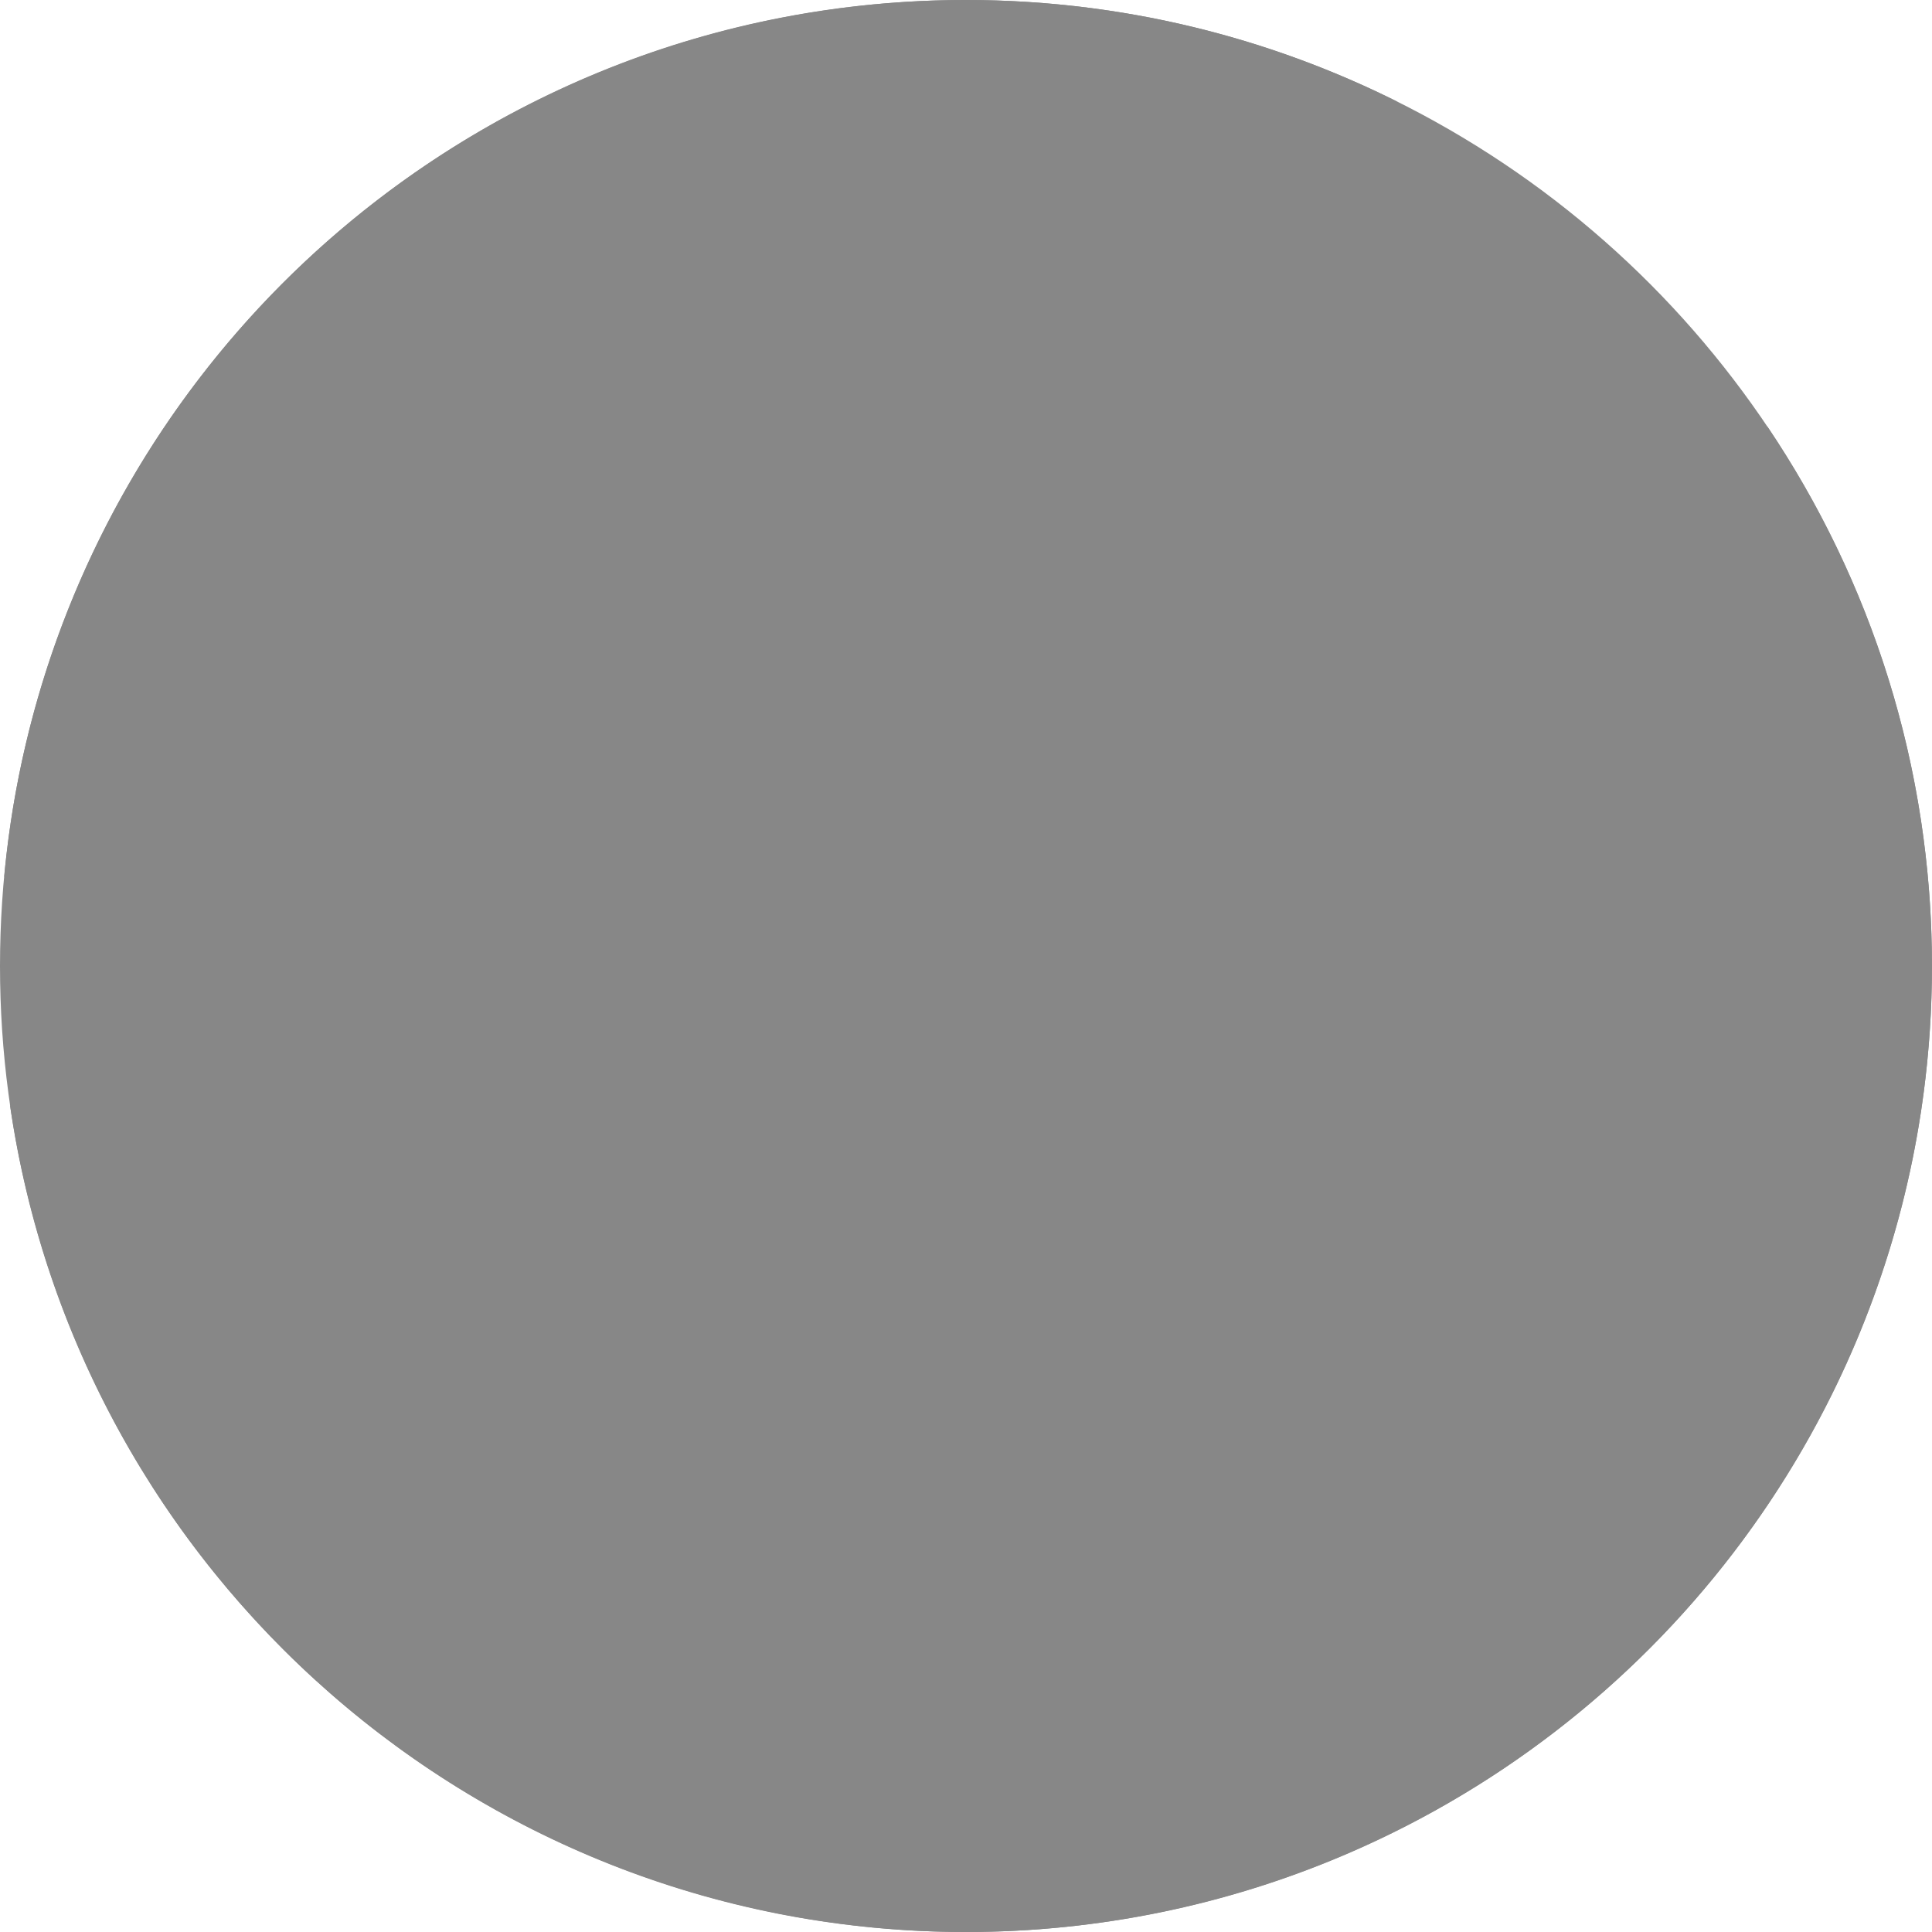 <?xml version="1.0" encoding="UTF-8"?><svg xmlns="http://www.w3.org/2000/svg" viewBox="0 0 194.5 194.5"><defs><style>.cls-1{mix-blend-mode:multiply;}.cls-1,.cls-2,.cls-3{fill:#878787;}.cls-4{fill:#648bd1;}.cls-5{isolation:isolate;}.cls-2{mix-blend-mode:soft-light;}</style></defs><g class="cls-5"><g id="Capa_2"><g id="fondo"><g><circle class="cls-3" cx="97.25" cy="97.25" r="97.25"/><circle class="cls-1" cx="97.25" cy="97.25" r="92.38"/><circle class="cls-1" cx="97.25" cy="97.25" r="87.34"/><path class="cls-3" d="m34.61,45.2c-5.64,6.52-12.39,16.57-1.89,21.72,2.15,1.05,4.36,2.09,6.74,2.33,7.07.73,14.94-6.55,20.46-10.2,7.45-4.93,14.75-10.1,21.87-15.5,9.16-6.94-1.74-12.68-7.47-16.65-1.94-1.35-4.47-3.46-6.9-3.58-6.1-.29-13.07,4.6-17.75,8.02-5.44,3.98-10.44,8.56-14.87,13.64-.06.07-.12.14-.19.21Z"/><path class="cls-3" d="m16.3,102.57c.19,3.08.5,6.15.87,9.18.29,2.37.43,5.59,2.34,7.27,5.61,4.93,12.73-1.86,16.12-6.21,3.19-4.1,4.52-9.07,4.83-14.19.16-2.56.09-5.12,0-7.68-.34-8.77-3.9-13.4-11.87-17.08-8.78-4.06-11.1,1.51-12.1,9.58-.79,6.33-.58,12.78-.18,19.13Z"/><path class="cls-3" d="m68.38,145.77c3.16,3.09,6.04,6.36,8.07,10.12,1.43,2.66,1.15,5.87,1.15,8.73-2.07,12.89-10.09,9.79-18.81,5.47-7.75-3.85-14.85-8.87-20.75-15.22-3.77-4.05-13.19-14.28-11.73-20.35.32-1.33,1.18-2.46,2.08-3.49,2.9-3.37,7.55-9.93,12.39-9.68,6.47.35,10.31,7.29,14.12,11.59,3.97,4.47,9.01,8.47,13.49,12.83Z"/><path class="cls-3" d="m108.92,164.02c.48-.56,1.05-1.05,1.62-1.53,5.16-4.32,11.04-7.65,16.8-11.08,4.93-2.93,10.77-8.6,16.61-9.32,2.3-.28,4.77.62,6.15,2.49,1.57,2.13,3.87,5,4.32,7.66,1.32,7.95-12.92,14.39-18.29,17.66-6.43,3.87-12.97,6.86-20.18,8.74-2.75.72-6.19,1.35-7.67-1.69-1.21-2.49-1.41-9.45-.08-11.91.2-.37.45-.71.72-1.03Z"/><path class="cls-3" d="m157.5,98.49c-1.91-6.1-3.88-12.18-6.36-18.03-.77-1.82-1.56-3.78-1.2-5.73.69-3.76,5.13-6.46,8.1-8.33,10.46-6.62,16.02,3.18,19.11,12.01,2.55,7.29,3.2,15.2,2.7,22.88-.3,4.63-1.47,7.14-5.69,9.29-5.2,2.65-11.68,3.59-13.8-3-.97-3.01-1.91-6.05-2.85-9.08Z"/><path class="cls-3" d="m119.47,39.93c-.92-3.08-.81-6.36-.68-9.57.08-1.98.2-4.11,1.41-5.68,1.05-1.36,2.77-2.07,4.48-2.31,7.37-1.05,15.88,3.79,21.63,8.04,6.23,4.59,17.68,15.89,11.02,23.65-2.17,2.53-5.12,4.24-8.01,5.9-2.68,1.54-6.55,3.25-9.52,1.66-1.22-.65-2.23-1.61-3.23-2.57-5.63-5.37-14.78-11.36-17.1-19.13Z"/><path class="cls-3" d="m157.95,140.36c.67,1.16,1.43,2.37,2.63,2.97,0,1.57,4.64-.74,5.08-1.16,1.86-1.78,3.17-5.22,4.52-7.43,1.77-2.92,3.58-5.91,4.32-9.24.19-.86.31-1.77.03-2.61-.77-2.34-3.44-1.85-5.27-1.45-3.98.88-9.37,2.88-12.69,5.21-6.03,4.23-2.16,7.63,1.37,13.71Z"/><path class="cls-3" d="m102.71,33.98c1.04-.33,2.05-.9,3-1.77,6.33-5.83,10.01-17.2-2.02-17.96-4.61-.29-22.9-.82-19.13,7.25,2.67,5.73,11.2,14.65,18.15,12.48Z"/><path class="cls-4" d="m132.89,71.93c-.96.13-1.42,1.44-.94,2.29s1.54,1.21,2.51,1.16c.41-.02.84-.12,1.17-.37.72-.58.66-1.67.54-2.59-.02-.16-.05-.32-.15-.44-.11-.13-.29-.18-.46-.21-.98-.23-2.11-.42-2.9.2"/><path class="cls-3" d="m66.56,133.99c8.44,7.88,19.19,21.63,31.96,21.63,13.61.59,24.07-8.59,34.13-16.29,8.6-6.59,19.21-14.1,19.79-26.05.33-6.92-1.31-14.31-3.28-20.92-3.05-10.26-9.07-18.24-15.96-26.27-5.75-6.7-11.09-12.95-18.83-17.43-7.25-4.19-14.13-4.4-21.64-.91-12.62,5.86-23.28,12.89-34.24,21.19-2.53,1.92-4.96,4.04-6.73,6.68-5.58,8.33-4.21,18.61-3.61,28.02.82,12.97,9.23,21.79,18.41,30.36Z"/><path class="cls-3" d="m85.99,164.81c-2.4,2.79-3.47,8.29-2.76,11.1,1.1,4.42,12.08,5.12,15.3,3.45,3.19-1.66,2.06-9.05.8-11.68-1.94-4.04-7.06-5.82-11.24-4.39-.78.27-1.48.8-2.09,1.51Z"/><path class="cls-1" d="m177.92,42.93c.66,4.56,1.01,9.21,1.01,13.96,0,53.71-43.54,97.25-97.25,97.25-33.59,0-63.2-17.03-80.68-42.93,6.77,47.1,47.27,83.29,96.24,83.29,53.71,0,97.25-43.54,97.25-97.25,0-20.12-6.11-38.81-16.57-54.32Z"/><path class="cls-2" d="m140.68,10.24C127.61,3.7,112.86,0,97.25,0,46.55,0,4.93,38.8.42,88.33,20.53,40.29,76.48,7.39,140.68,10.24Z"/></g></g></g></g></svg>